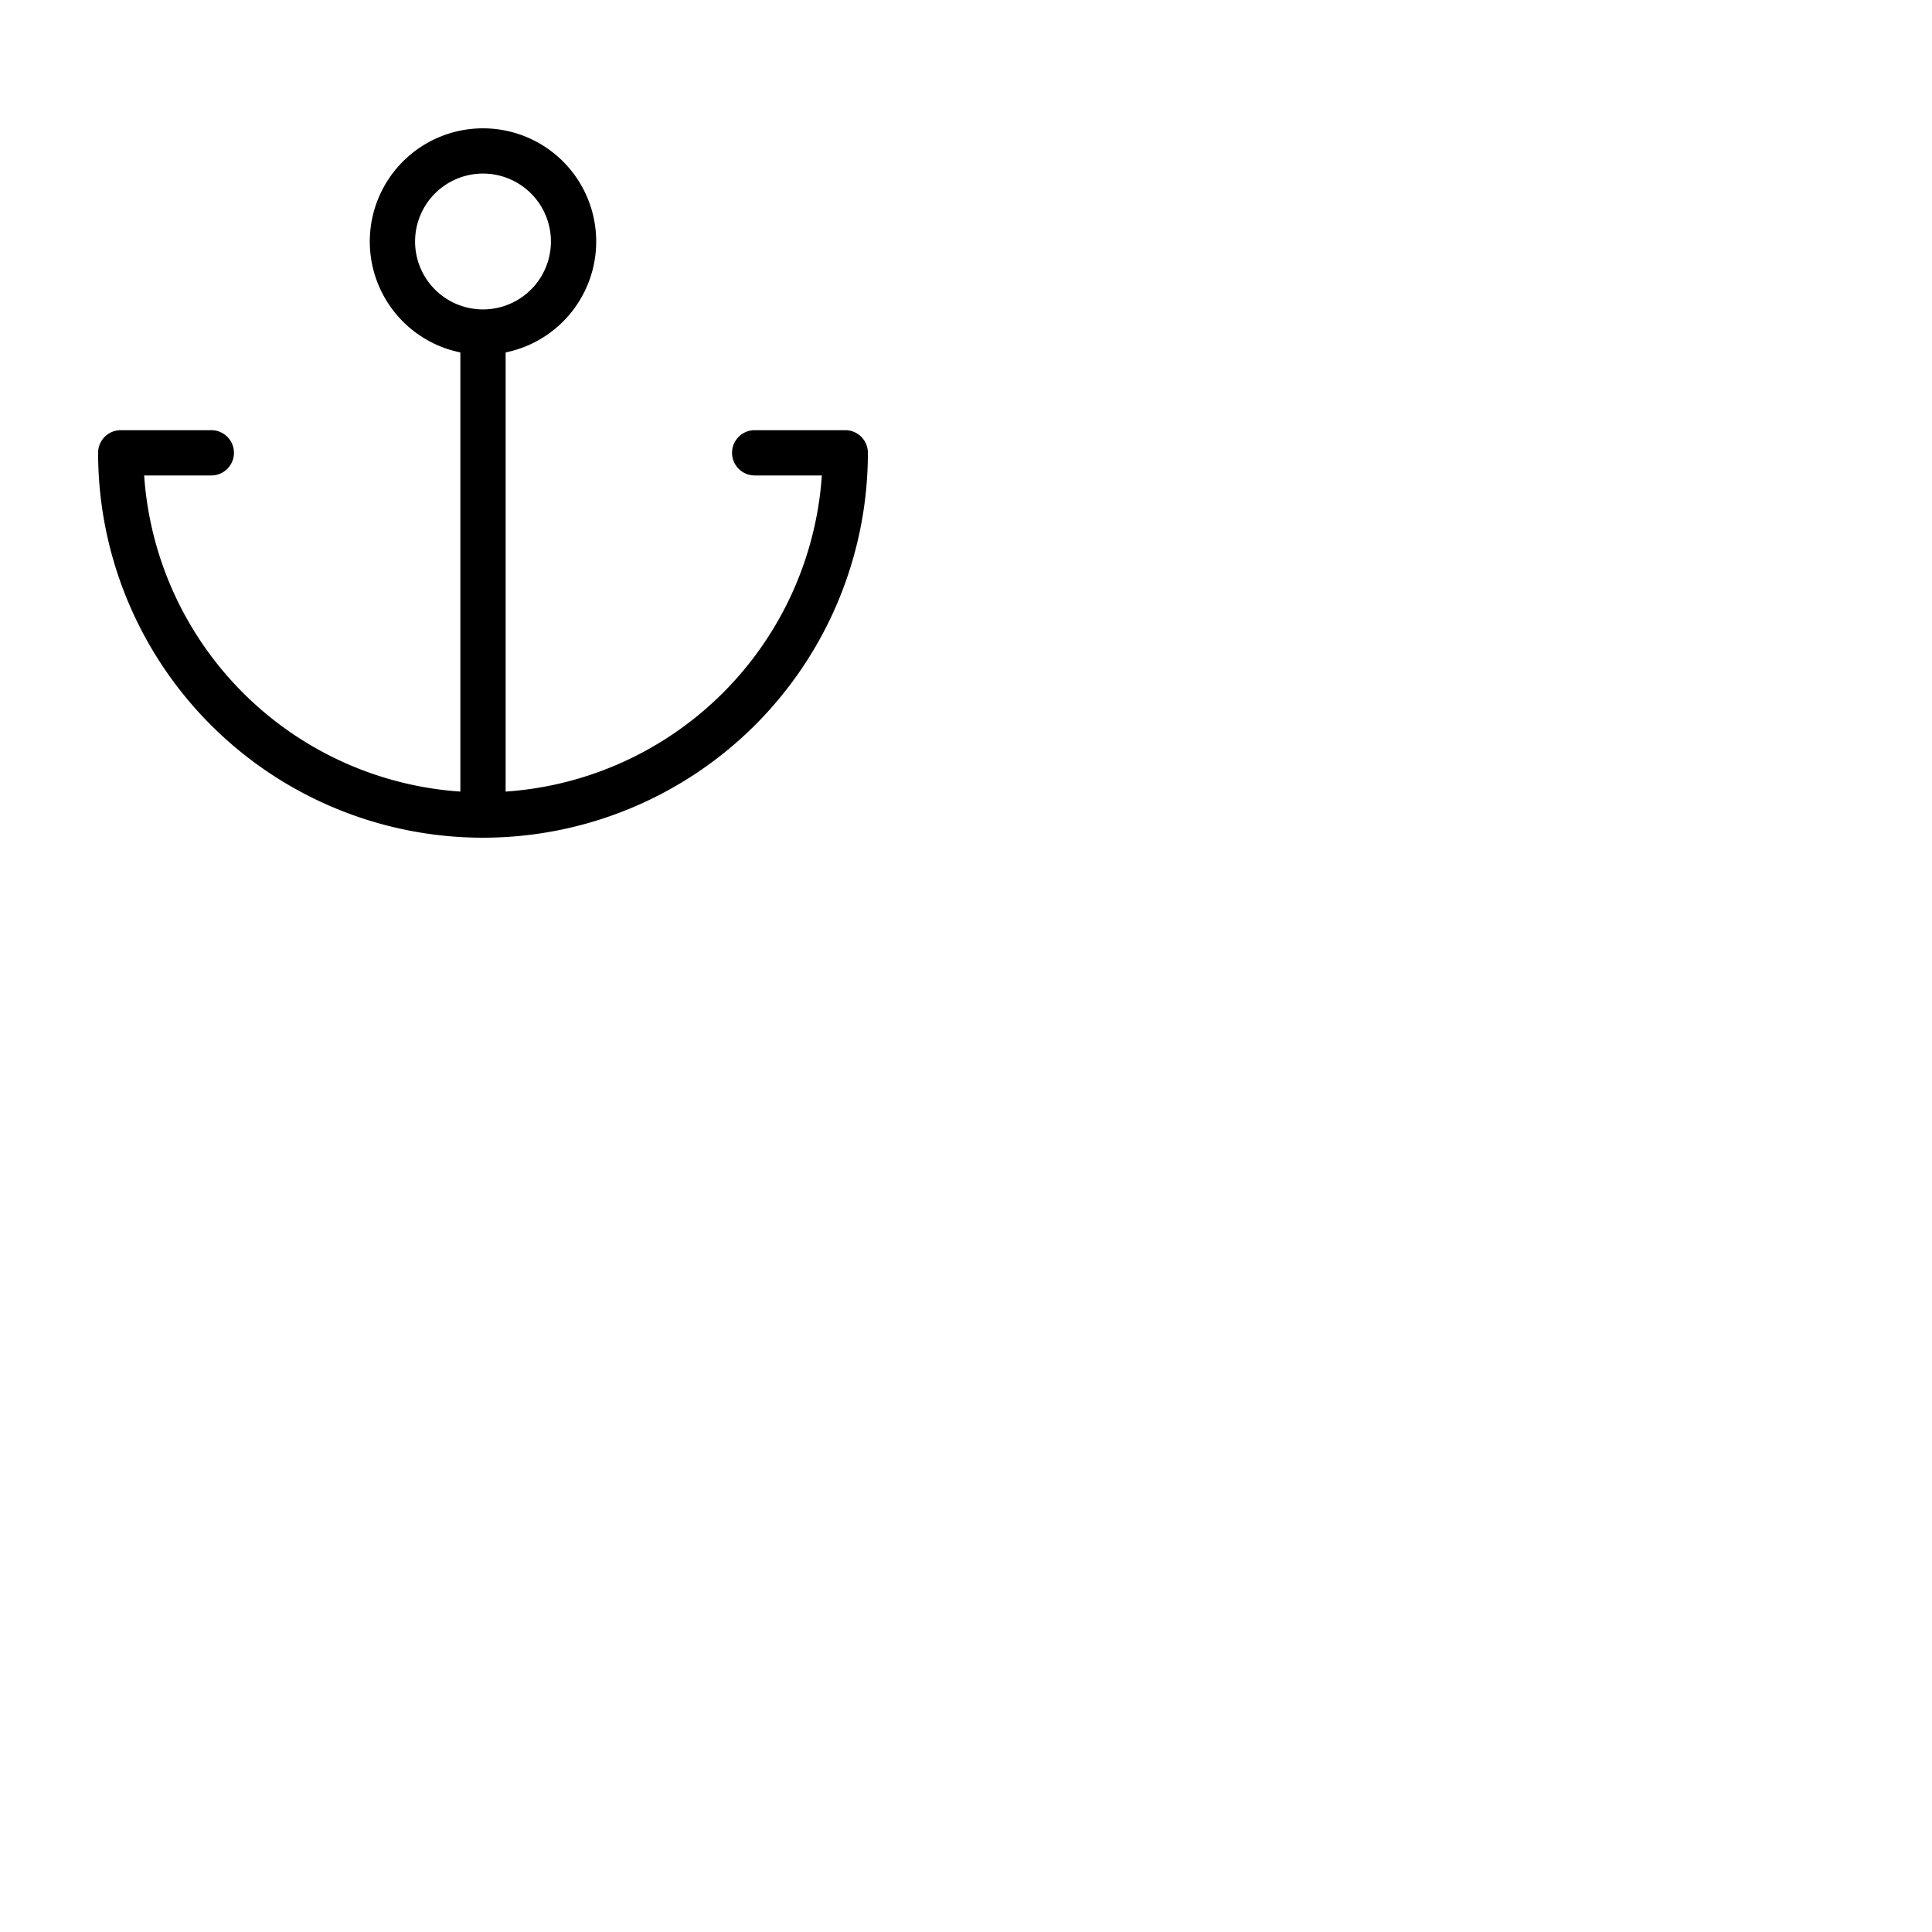 <svg xmlns="http://www.w3.org/2000/svg" version="1.1" viewBox="0 0 512 512" fill="currentColor"><path fill="currentColor" d="M224 114h-24a6 6 0 0 0 0 12h17.8a90.13 90.13 0 0 1-83.8 83.78V93.4a30 30 0 1 0-12 0v116.38A90.13 90.13 0 0 1 38.2 126H56a6 6 0 0 0 0-12H32a6 6 0 0 0-6 6a102 102 0 0 0 204 0a6 6 0 0 0-6-6M110 64a18 18 0 1 1 18 18a18 18 0 0 1-18-18"/></svg>